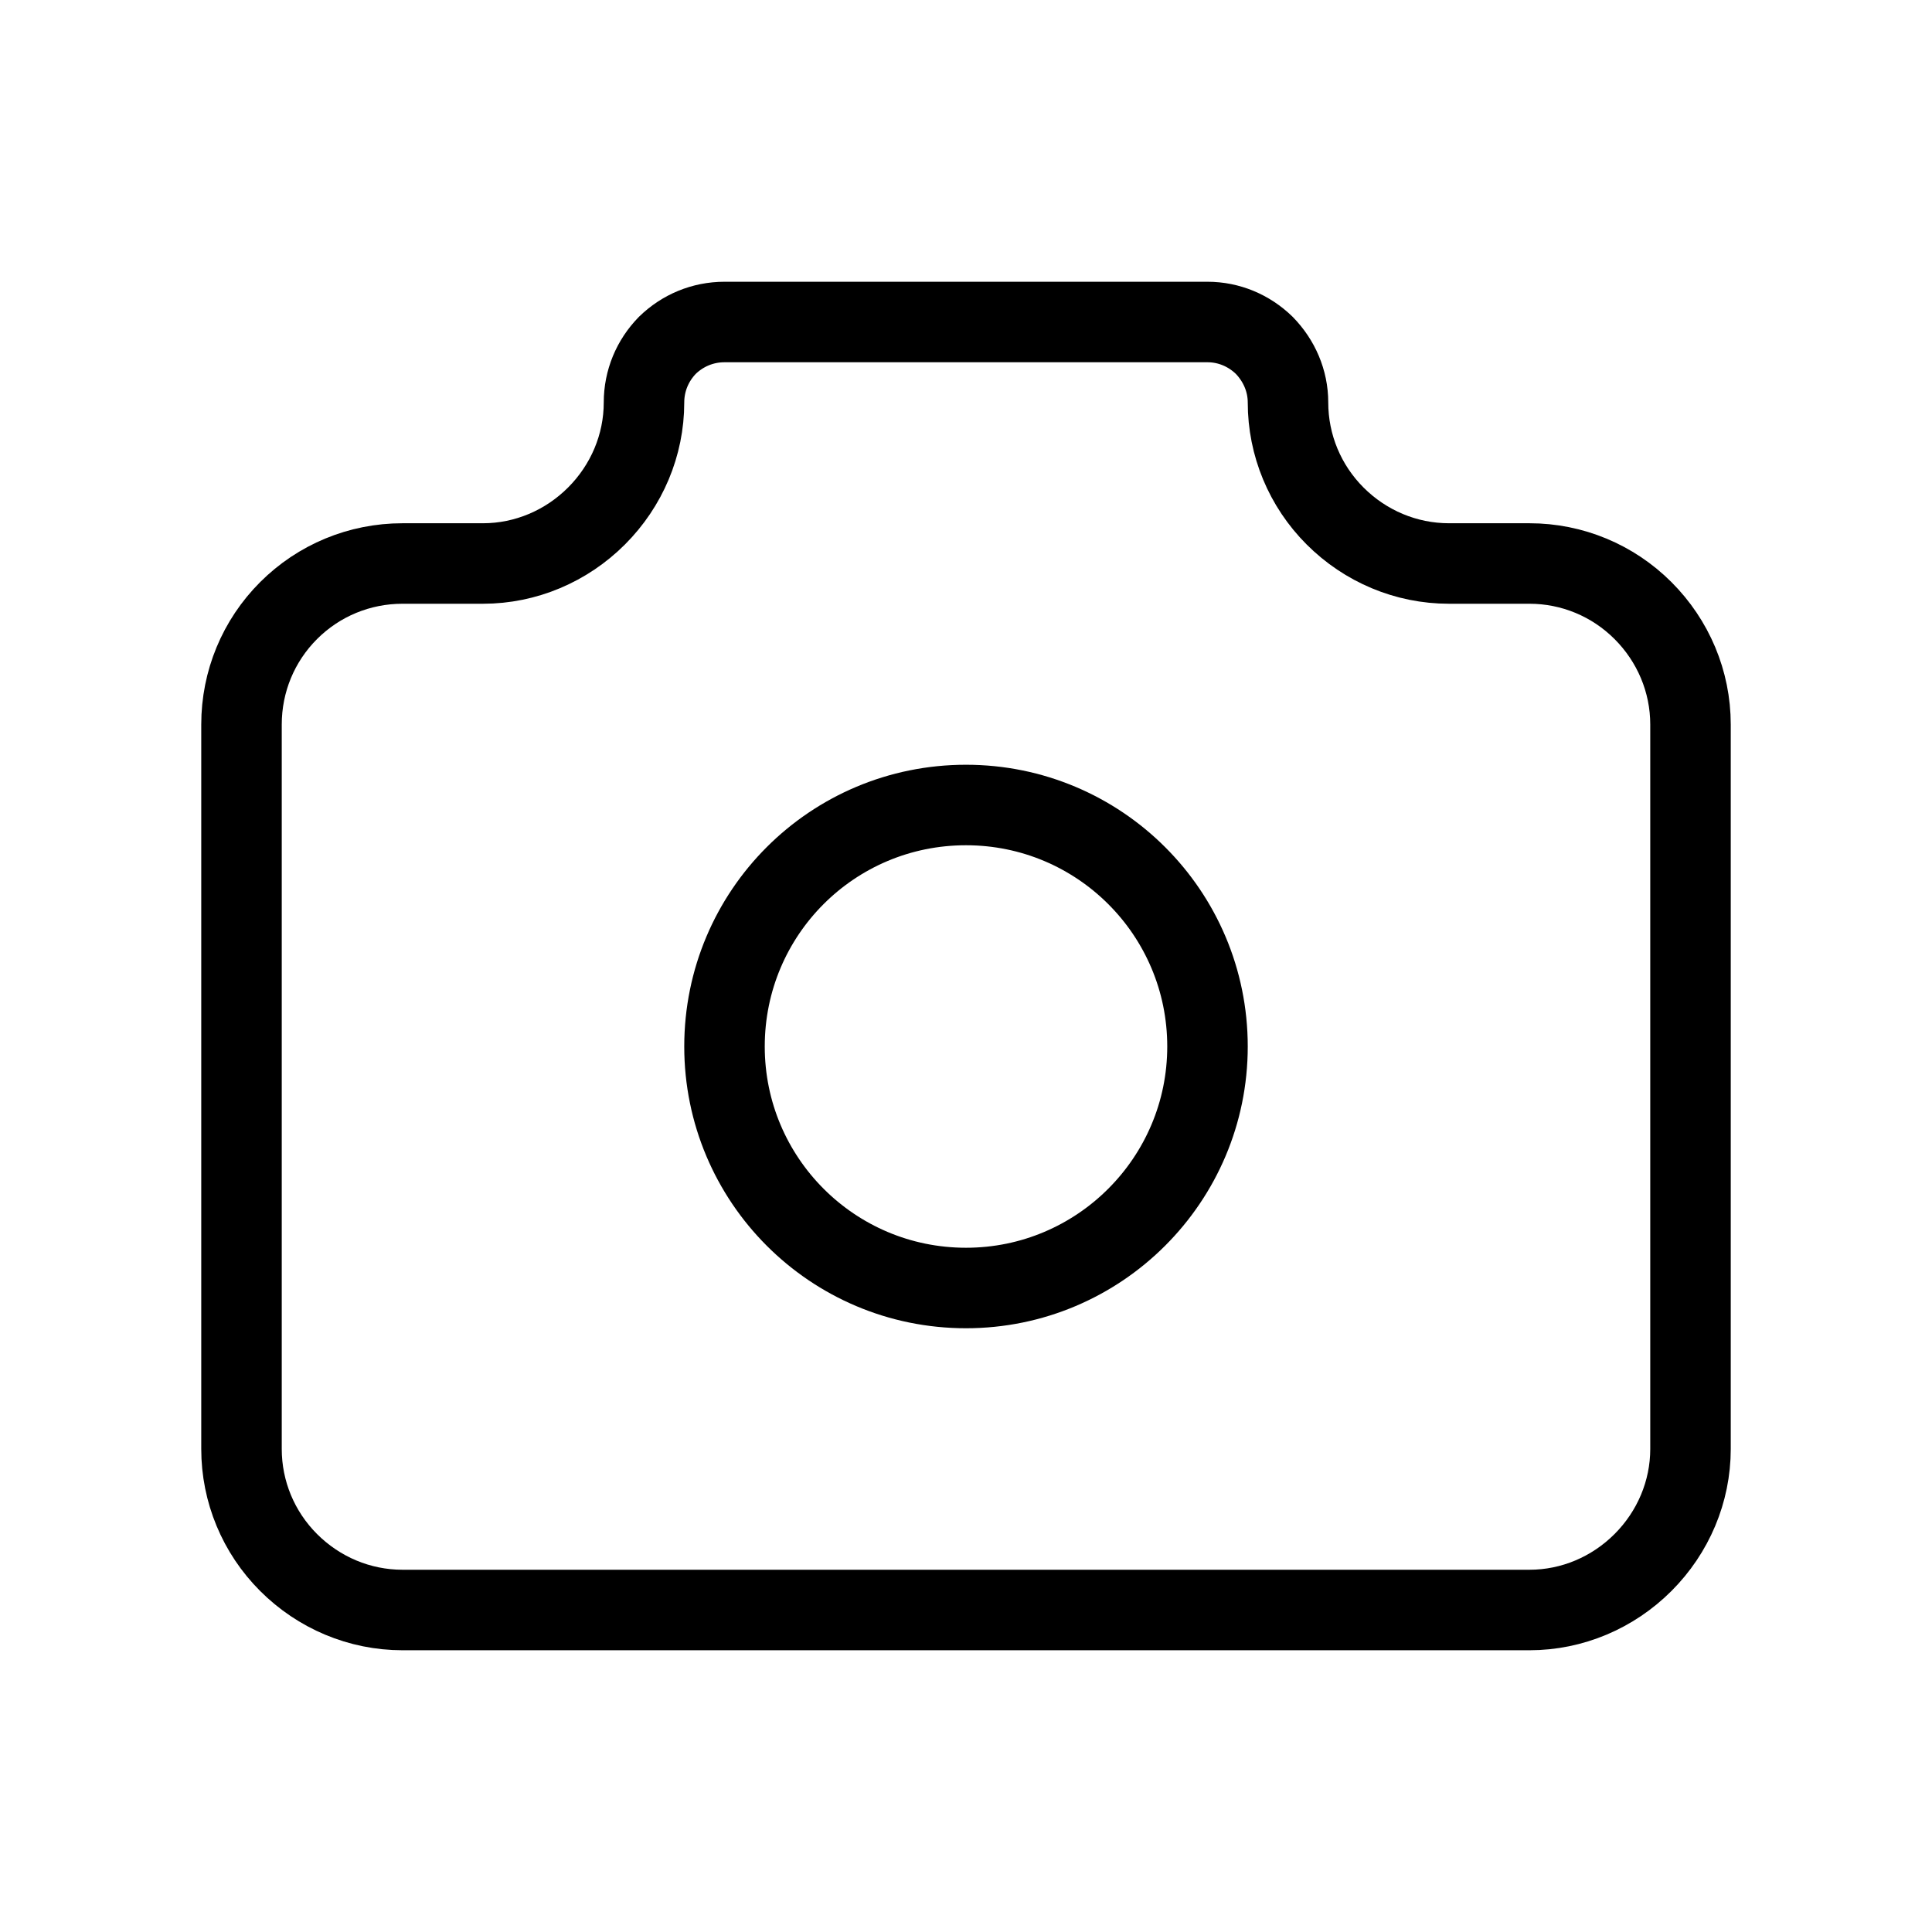 <svg width="48" height="48" viewBox="0 0 48 48" fill="none" xmlns="http://www.w3.org/2000/svg" xmlns:xlink="http://www.w3.org/1999/xlink">
	<desc>
			Created with Pixso.
	</desc>
	<defs>
		<clipPath id="clip153_306">
			<rect id="Icon/Cameras" rx="-0.5" width="47" height="47" transform="translate(0.5 0.5)" fill="white" fill-opacity="0"/>
		</clipPath>
	</defs>
	<g clip-path="url(#clip153_306)">
		<path id="Vector" d="M12 14C13.06 14 14.07 13.57 14.82 12.82C15.57 12.07 16 11.06 16 10C16 9.46 16.21 8.96 16.58 8.58C16.96 8.21 17.46 8 18 8L30 8C30.53 8 31.03 8.21 31.41 8.58C31.78 8.96 32 9.46 32 10C32 11.06 32.42 12.07 33.17 12.82C33.92 13.57 34.93 14 36 14L38 14C39.06 14 40.07 14.42 40.82 15.17C41.57 15.92 42 16.93 42 18L42 36C42 37.06 41.57 38.07 40.82 38.82C40.07 39.57 39.06 40 38 40L10 40C8.93 40 7.92 39.57 7.17 38.82C6.42 38.07 6 37.06 6 36L6 18C6 16.93 6.42 15.92 7.17 15.17C7.92 14.42 8.93 14 10 14L12 14Z" stroke="#000000" stroke-opacity="1" stroke-width="2" stroke-linejoin="round"/>
		<path id="Vector" d="M24 32C20.68 32 18 29.31 18 26C18 22.68 20.68 20 24 20C27.31 20 30 22.68 30 26C30 29.31 27.31 32 24 32Z" stroke="#000000" stroke-opacity="1" stroke-width="2" stroke-linejoin="round"/>
	</g>
</svg>
